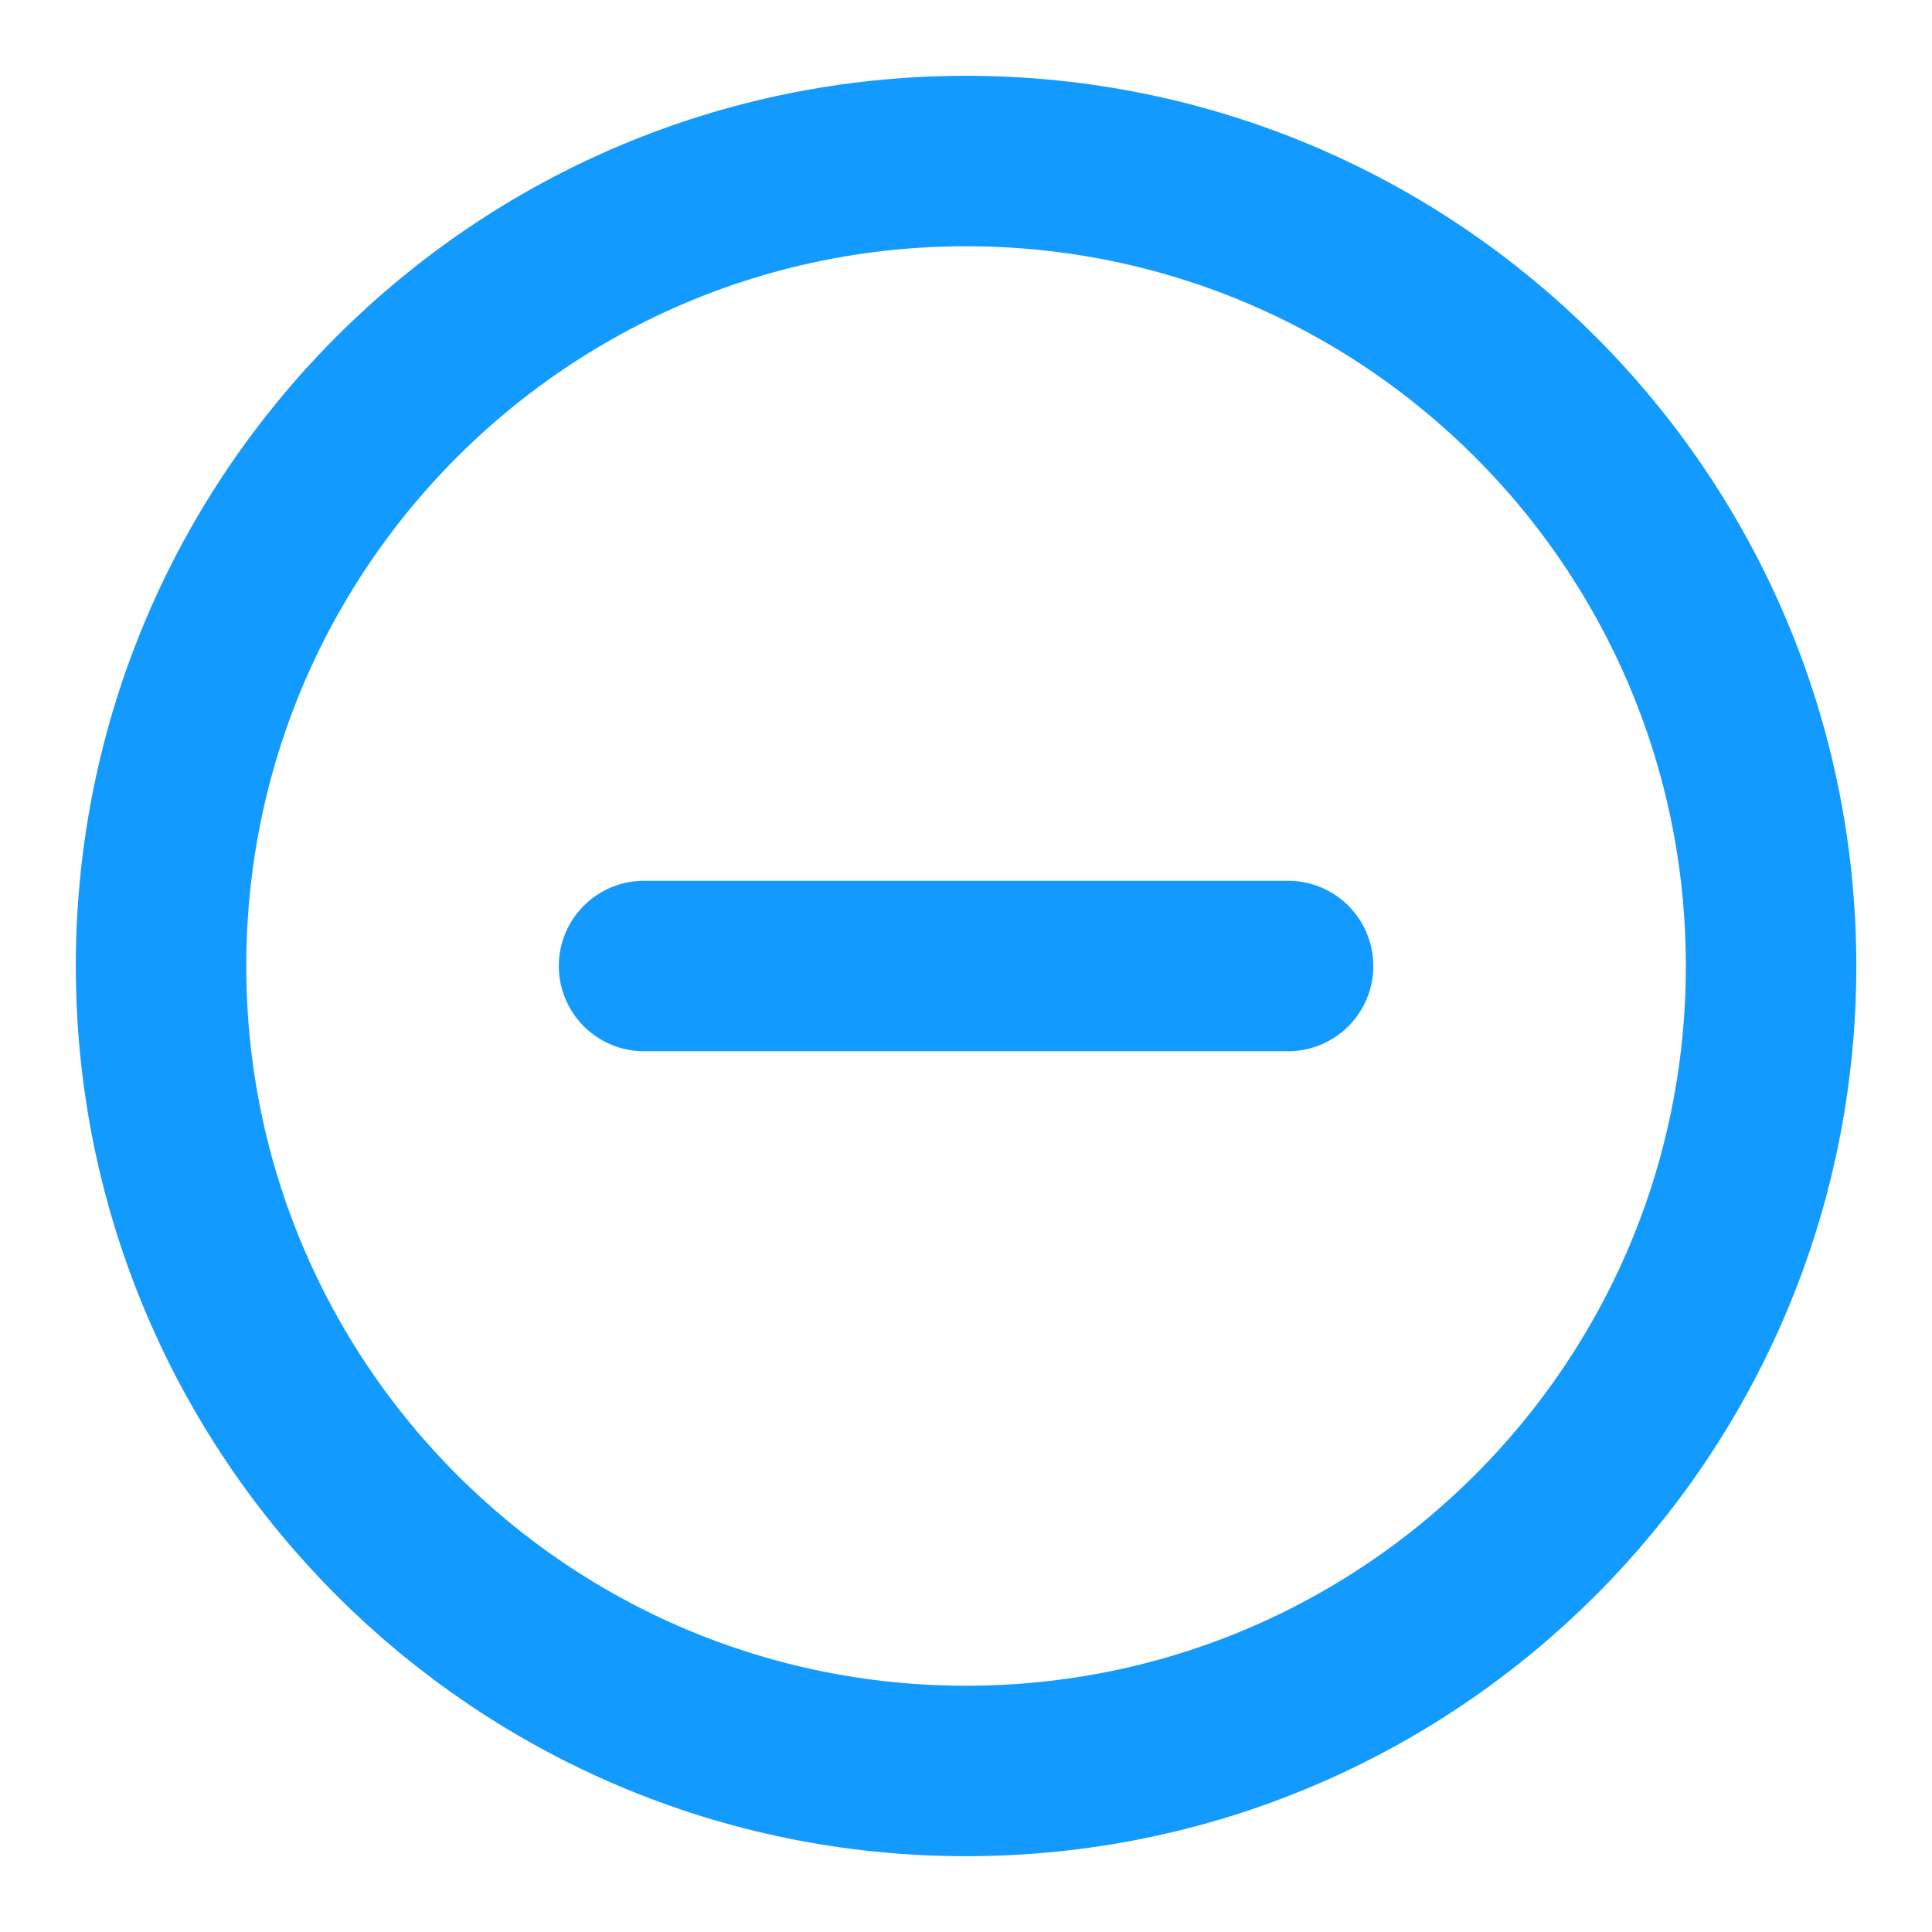 <svg width="17" height="17" viewBox="0 0 17 17" fill="none" xmlns="http://www.w3.org/2000/svg">
<g clip-path="url(#clip0_2044_429)">
<path d="M8.5 15.583C12.412 15.583 15.584 12.412 15.584 8.5C15.584 4.588 12.412 1.417 8.5 1.417C4.588 1.417 1.417 4.588 1.417 8.5C1.417 12.412 4.588 15.583 8.5 15.583Z" stroke="#139AFF" stroke-width="1.5" stroke-linecap="round" stroke-linejoin="round"/>
<path d="M5.667 8.5H11.334" stroke="#139AFF" stroke-width="1.5" stroke-linecap="round" stroke-linejoin="round"/>
</g>
<defs>
<clipPath id="clip0_2044_429">
<rect width="17" height="17" fill="white"/>
</clipPath>
</defs>
</svg>
